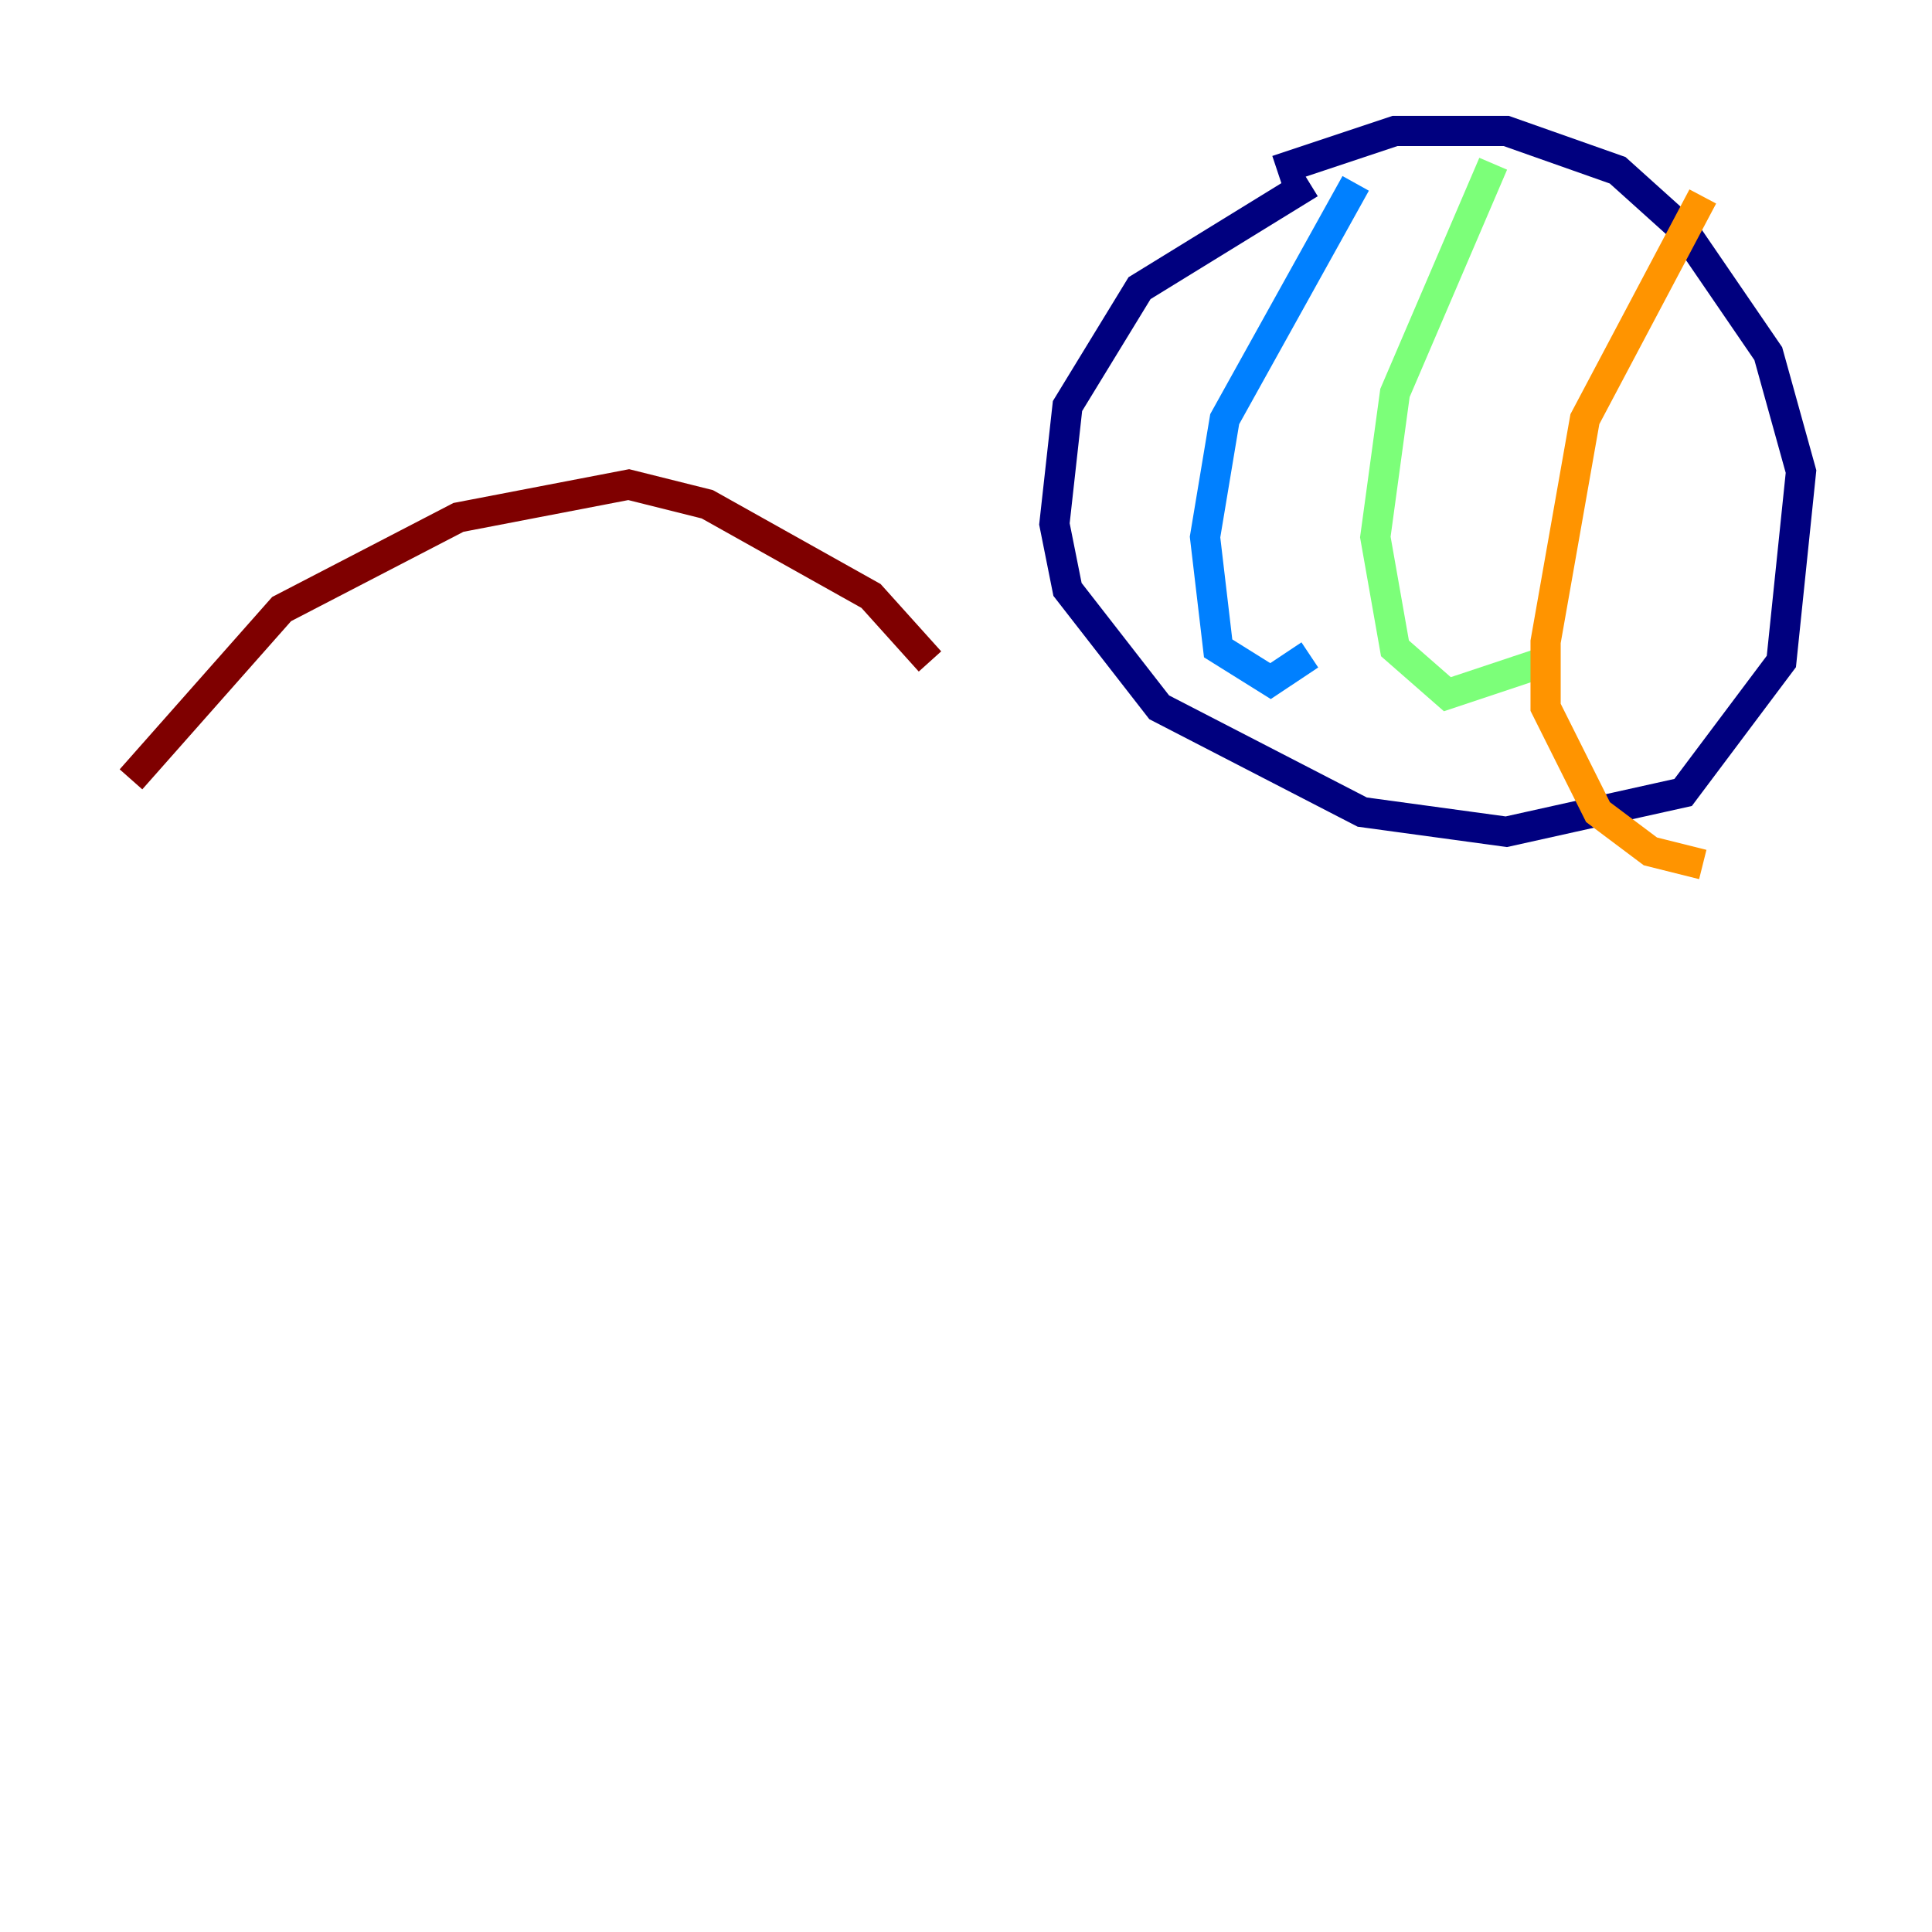 <?xml version="1.0" encoding="utf-8" ?>
<svg baseProfile="tiny" height="128" version="1.2" viewBox="0,0,128,128" width="128" xmlns="http://www.w3.org/2000/svg" xmlns:ev="http://www.w3.org/2001/xml-events" xmlns:xlink="http://www.w3.org/1999/xlink"><defs /><polyline fill="none" points="86.78,12.149 75.498,19.091 70.725,26.902 69.858,34.712 70.725,39.051 76.8,46.861 90.251,53.803 99.797,55.105 111.512,52.502 118.02,43.824 119.322,31.241 117.153,23.43 111.512,15.186 107.173,11.281 99.797,8.678 92.42,8.678 84.61,11.281" stroke="#00007f" stroke-width="2" /><polyline fill="none" points="89.817,12.149 81.139,27.77 79.837,35.58 80.705,42.956 84.176,45.125 86.78,43.39" stroke="#0080ff" stroke-width="2" /><polyline fill="none" points="98.929,10.848 92.42,26.034 91.119,35.58 92.42,42.956 95.891,45.993 102.4,43.824" stroke="#7cff79" stroke-width="2" /><polyline fill="none" points="112.814,13.017 105.003,27.77 102.4,42.522 102.4,46.861 105.871,53.803 109.342,56.407 112.814,57.275" stroke="#ff9400" stroke-width="2" /><polyline fill="none" points="61.614,43.824 57.709,39.485 46.861,33.41 41.654,32.108 30.373,34.278 18.658,40.352 8.678,51.634" stroke="#7f0000" stroke-width="2" /></svg>